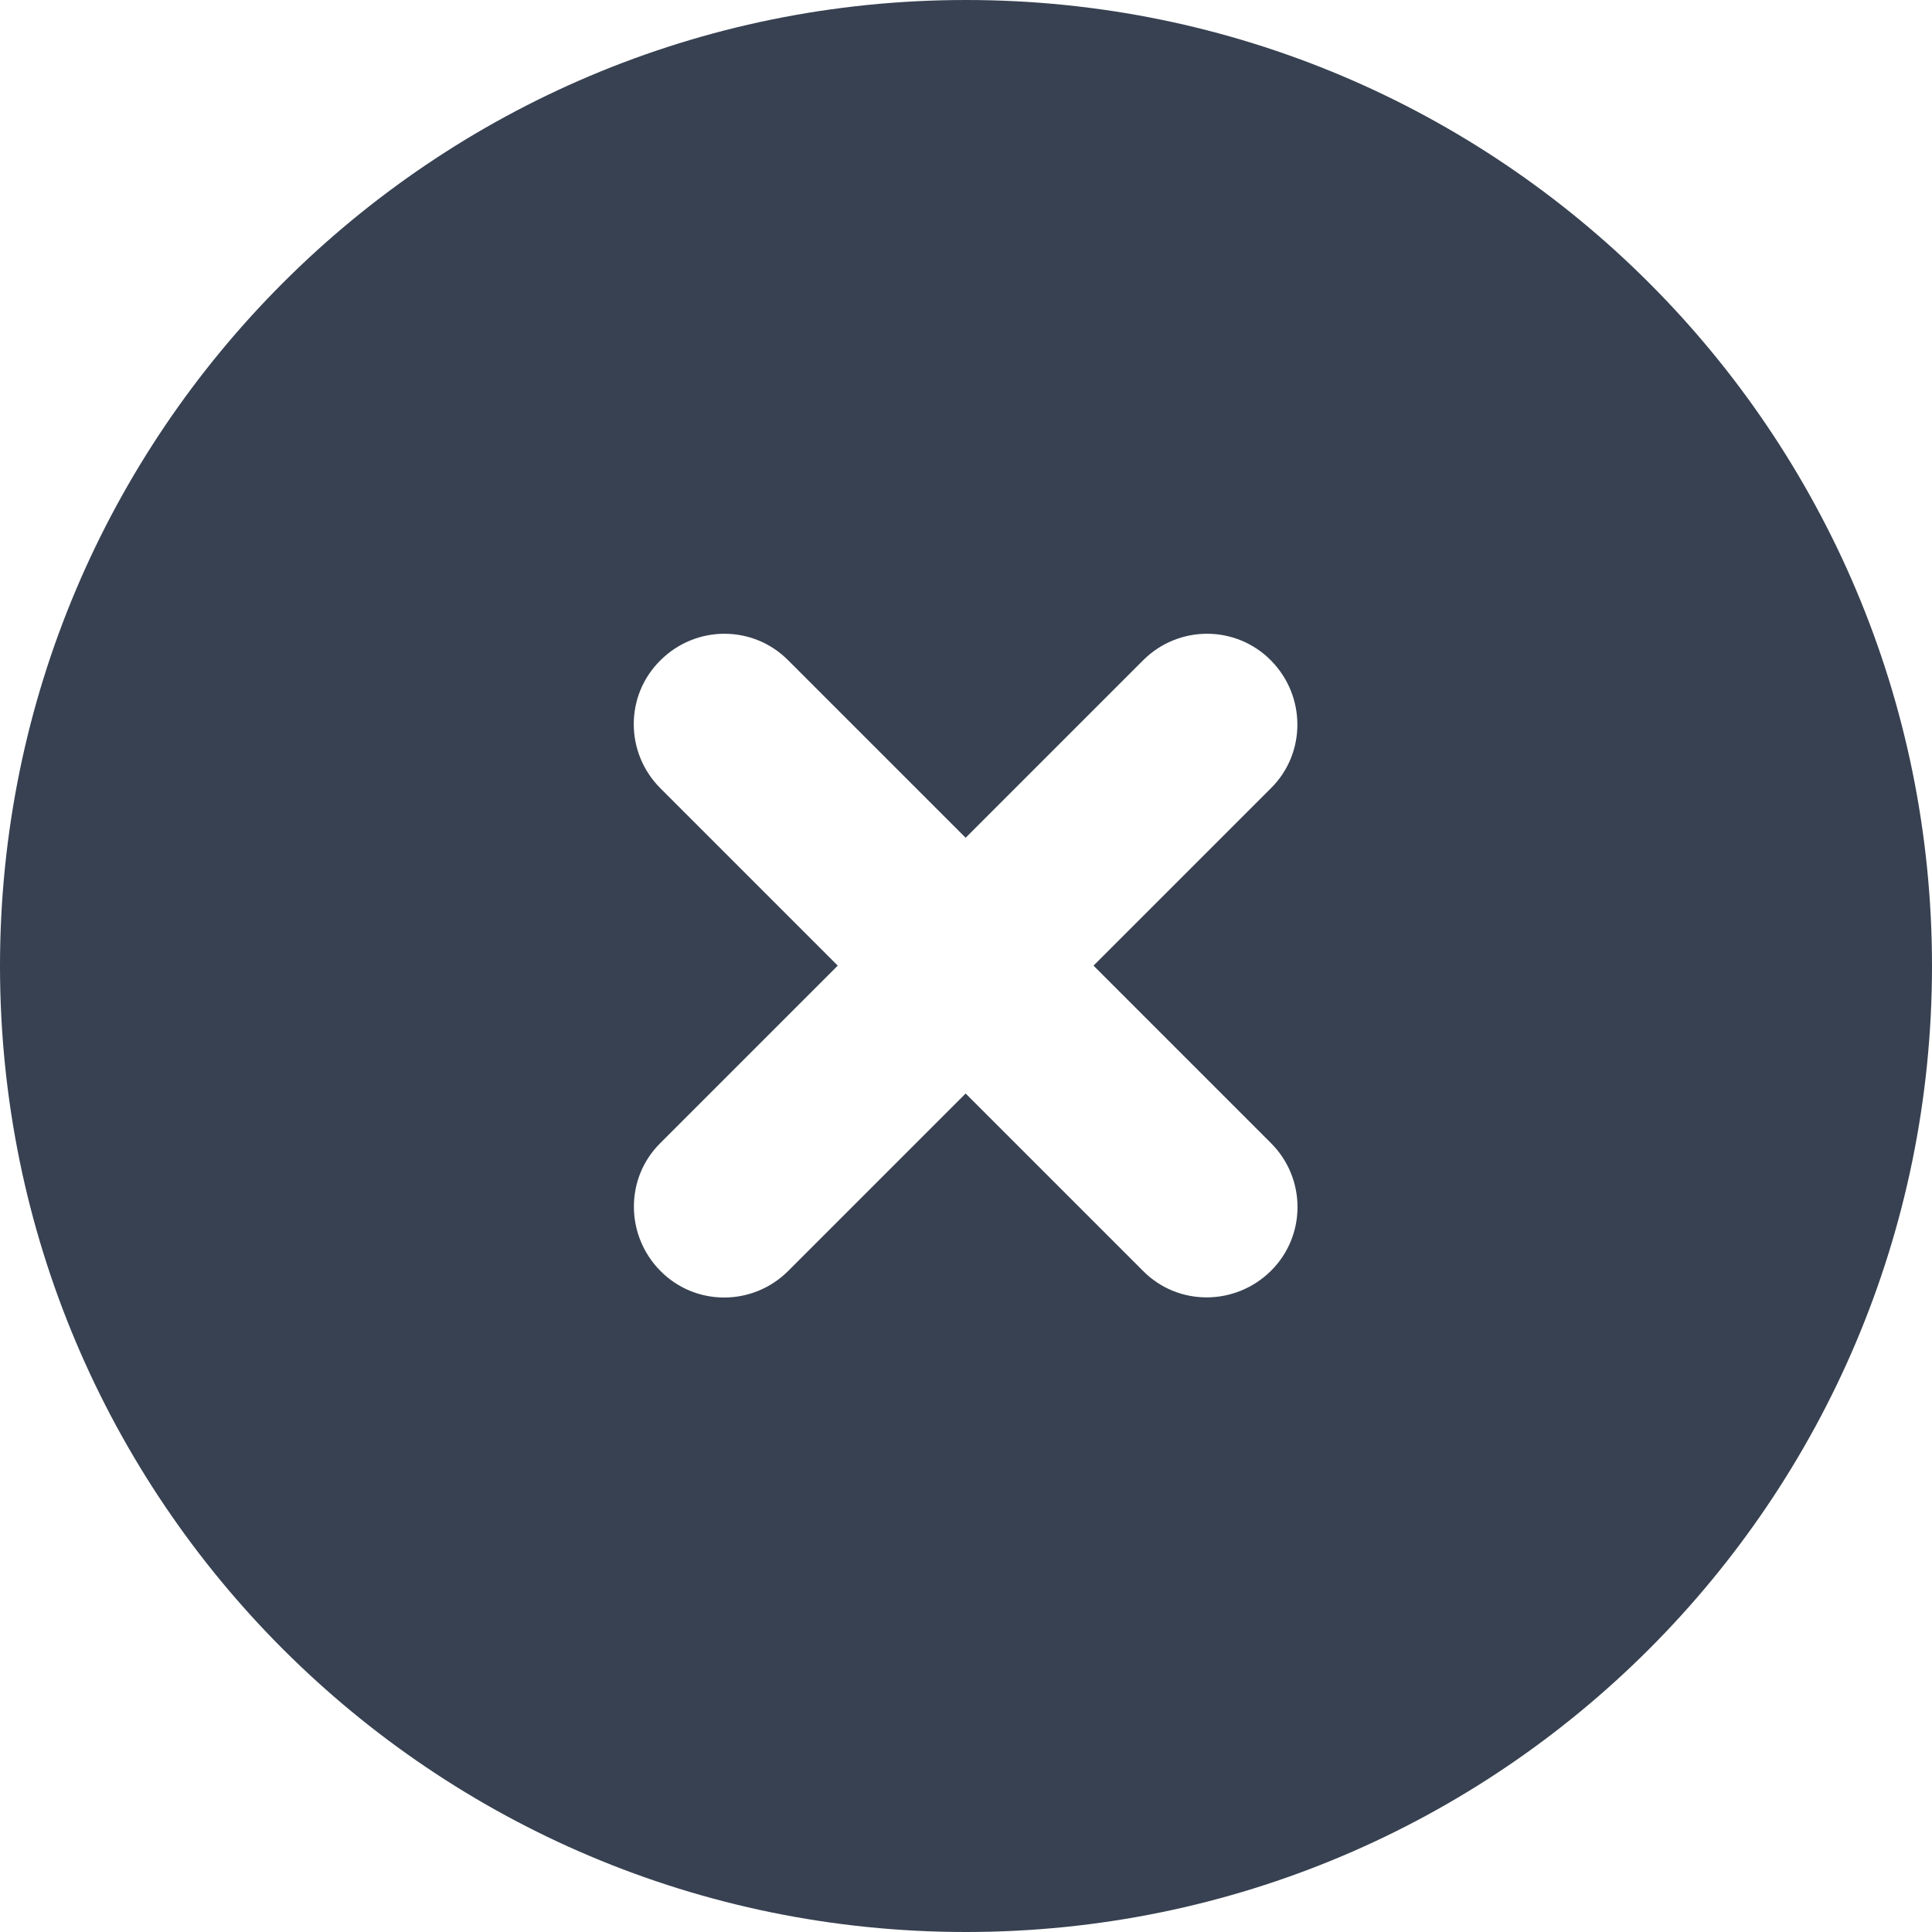 <svg width="16" height="16" viewBox="0 0 16 16" fill="none" xmlns="http://www.w3.org/2000/svg">
<path d="M8 16C12.419 16 16 12.419 16 8C16 3.581 12.419 0 8 0C3.581 0 0 3.581 0 8C0 12.419 3.581 16 8 16ZM5.469 5.469C5.763 5.175 6.237 5.175 6.528 5.469L7.997 6.938L9.466 5.469C9.759 5.175 10.234 5.175 10.525 5.469C10.816 5.763 10.819 6.237 10.525 6.528L9.056 7.997L10.525 9.466C10.819 9.759 10.819 10.234 10.525 10.525C10.231 10.816 9.756 10.819 9.466 10.525L7.997 9.056L6.528 10.525C6.234 10.819 5.759 10.819 5.469 10.525C5.178 10.231 5.175 9.756 5.469 9.466L6.938 7.997L5.469 6.528C5.175 6.234 5.175 5.759 5.469 5.469Z" fill="#374151"/>
</svg>
